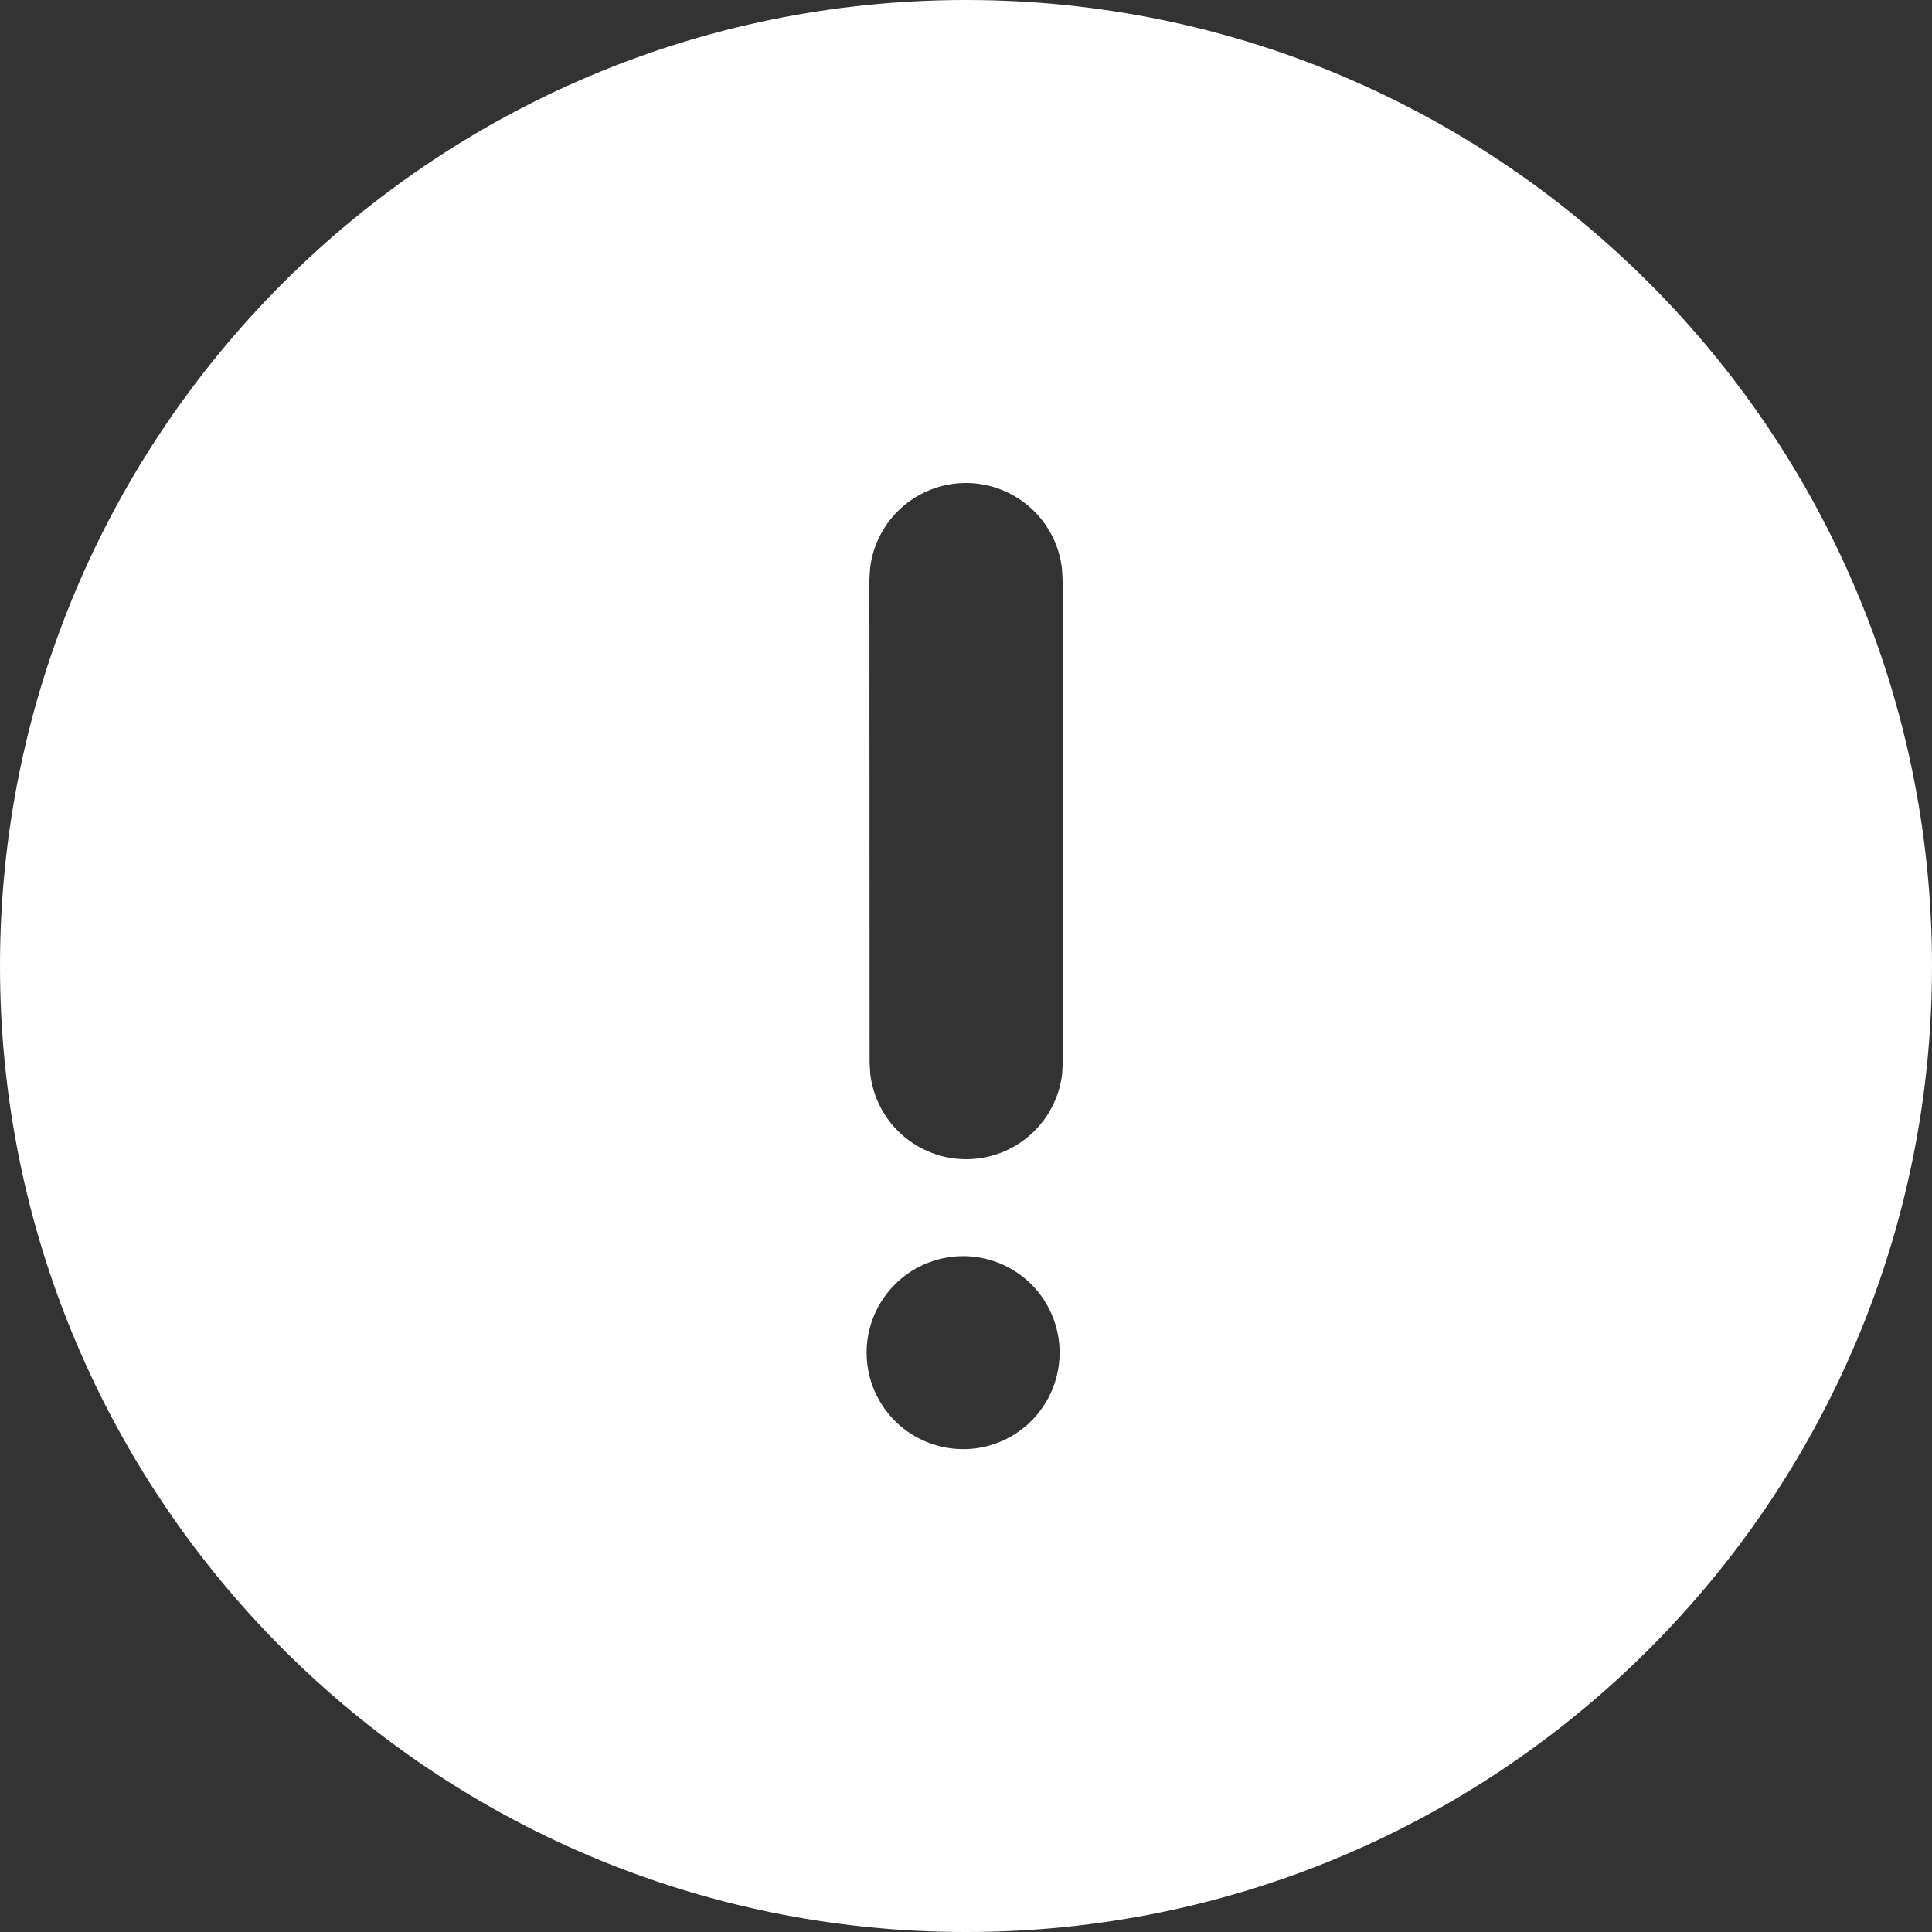 <svg width="20" height="20" viewBox="0 0 20 20" fill="none" xmlns="http://www.w3.org/2000/svg">
<rect x="0" y="0" width="20" height="20" fill="#333333" stroke="none"/>
<path d="M10 0C15.523 0 20 4.478 20 10C20 15.522 15.523 20 10 20C4.477 20 0 15.522 0 10C0 4.478 4.477 0 10 0ZM10.002 13.004C9.868 13 9.735 13.023 9.61 13.071C9.485 13.119 9.371 13.192 9.275 13.285C9.179 13.378 9.103 13.49 9.05 13.613C8.998 13.736 8.971 13.869 8.971 14.002C8.971 14.136 8.998 14.269 9.05 14.392C9.103 14.515 9.179 14.627 9.275 14.72C9.371 14.813 9.485 14.886 9.61 14.934C9.735 14.982 9.868 15.005 10.002 15.001C10.261 14.993 10.507 14.884 10.688 14.698C10.868 14.511 10.969 14.262 10.969 14.002C10.969 13.743 10.868 13.494 10.688 13.307C10.507 13.121 10.261 13.012 10.002 13.004ZM10 5C9.755 5 9.518 5.09 9.335 5.253C9.152 5.416 9.035 5.641 9.007 5.884L9 6L9.002 11.001L9.009 11.118C9.038 11.361 9.155 11.585 9.338 11.748C9.521 11.91 9.757 12 10.002 12C10.247 12 10.483 11.91 10.666 11.748C10.849 11.585 10.966 11.361 10.995 11.118L11.002 11.001L11 6L10.993 5.883C10.964 5.64 10.847 5.415 10.664 5.253C10.481 5.09 10.245 5 10 5Z" fill="white"/>
</svg>
